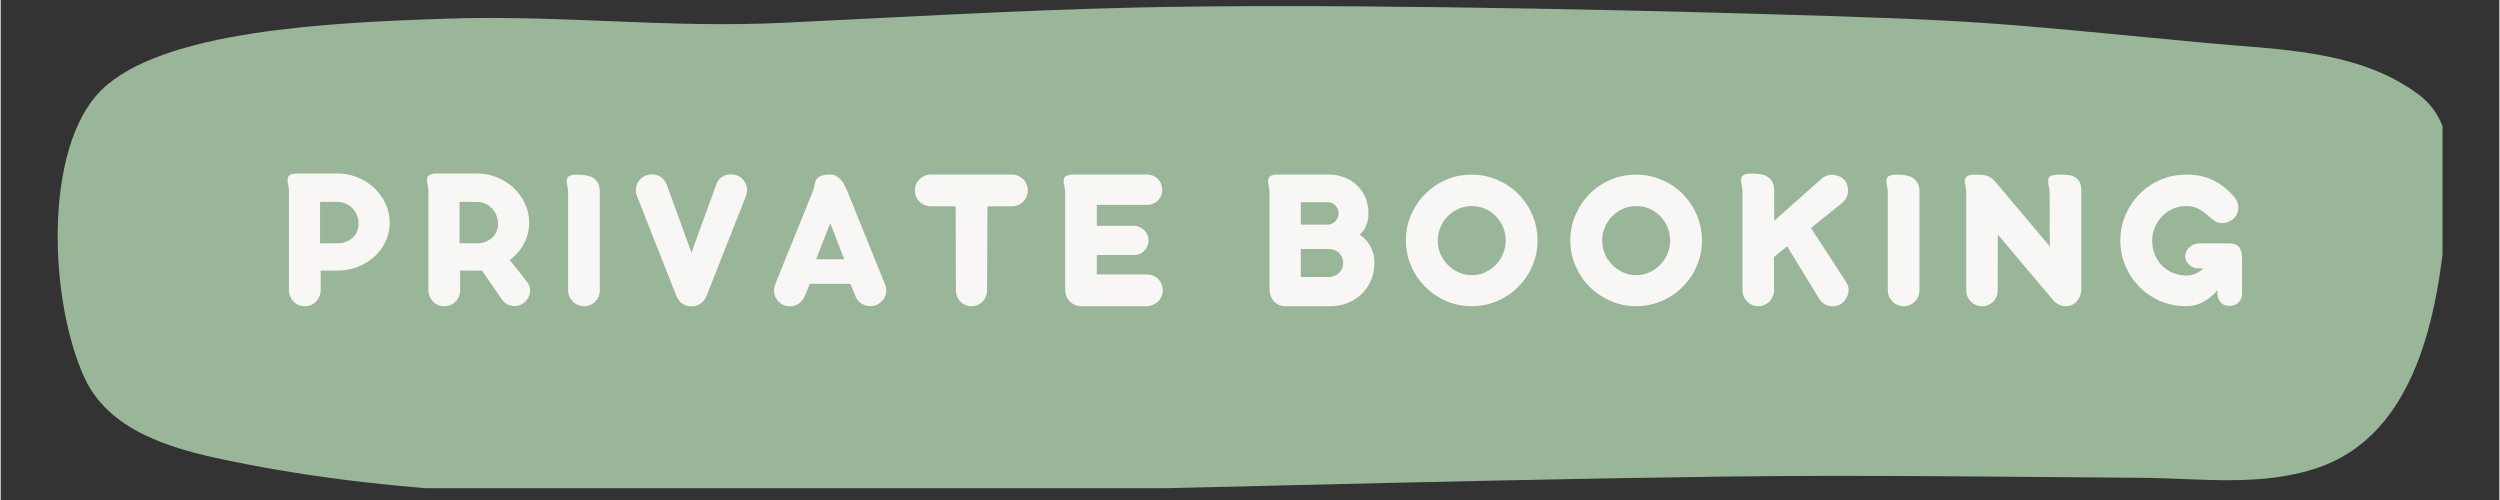 <svg xmlns="http://www.w3.org/2000/svg" xmlns:xlink="http://www.w3.org/1999/xlink" width="300" zoomAndPan="magnify" viewBox="0 0 224.88 45" height="60" preserveAspectRatio="xMidYMid meet" version="1.0"><rect x="0" y="0" width="224.88" height="45" fill="#333333" stroke="none"/><defs><g/><clipPath id="48c8922bd5"><path d="M 5 0.012 L 219.766 0.012 L 219.766 43.938 L 5 43.938 Z M 5 0.012 " clip-rule="nonzero"/></clipPath></defs><g clip-path="url(#48c8922bd5)"><path fill="#99b698" d="M 9.039 8.137 C 3.824 13.32 4.355 27.074 7.551 34.012 C 9.93 39.172 16.312 40.617 21.223 41.602 C 38.641 45.102 56.562 44.816 74.219 44.555 C 101.102 44.156 127.977 43.25 154.863 42.895 C 167.457 42.73 180.051 42.914 192.648 43.004 C 197.922 43.039 203.477 43.852 208.609 42.074 C 217.441 39.02 219.348 28.121 220.074 20.035 C 220.406 16.355 221.227 11.277 217.727 8.594 C 212.332 4.469 204.996 4.48 198.641 3.879 C 178.484 1.965 178.59 1.844 158.254 1.25 C 142.391 0.789 117.781 0.309 101.906 0.684 C 91.41 0.93 80.922 1.551 70.434 2.051 C 59.957 2.555 50.562 1.328 40.082 1.68 C 29.512 2.035 14.461 2.746 9.039 8.137 Z M 9.039 8.137 " fill-opacity="1" fill-rule="evenodd"/></g><g fill="#f8f7f6" fill-opacity="1"><g transform="translate(24.694, 27.42)"><g><path d="M 10.316 -7.371 C 10.316 -6.75 10.191 -6.18 9.934 -5.652 C 9.68 -5.125 9.336 -4.672 8.902 -4.289 C 8.473 -3.906 7.973 -3.605 7.406 -3.391 C 6.844 -3.172 6.246 -3.066 5.621 -3.066 L 4.105 -3.066 L 4.105 -1.297 C 4.105 -1.094 4.07 -0.906 3.996 -0.734 C 3.922 -0.562 3.824 -0.41 3.695 -0.281 C 3.426 -0.004 3.09 0.137 2.684 0.137 C 2.27 0.137 1.93 -0.004 1.66 -0.281 C 1.531 -0.41 1.434 -0.562 1.359 -0.734 C 1.285 -0.906 1.25 -1.094 1.25 -1.297 L 1.25 -10.281 C 1.242 -10.359 1.234 -10.441 1.227 -10.523 C 1.219 -10.605 1.203 -10.688 1.188 -10.766 C 1.16 -10.844 1.145 -10.922 1.137 -10.996 C 1.125 -11.074 1.121 -11.145 1.121 -11.211 C 1.121 -11.305 1.137 -11.387 1.164 -11.457 C 1.191 -11.531 1.242 -11.594 1.312 -11.648 C 1.453 -11.754 1.703 -11.805 2.062 -11.805 L 5.621 -11.805 C 6.246 -11.805 6.844 -11.691 7.406 -11.465 C 7.973 -11.234 8.473 -10.922 8.902 -10.527 C 9.336 -10.125 9.68 -9.656 9.934 -9.117 C 10.191 -8.582 10.316 -7.996 10.316 -7.371 Z M 7.516 -7.289 C 7.516 -7.551 7.469 -7.801 7.375 -8.039 C 7.281 -8.273 7.145 -8.484 6.969 -8.668 C 6.801 -8.844 6.598 -8.984 6.363 -9.09 C 6.129 -9.199 5.883 -9.25 5.621 -9.25 L 4.051 -9.25 L 4.051 -5.52 L 5.621 -5.52 C 5.883 -5.52 6.129 -5.562 6.363 -5.652 C 6.598 -5.738 6.801 -5.859 6.969 -6.012 C 7.145 -6.172 7.281 -6.355 7.375 -6.574 C 7.469 -6.789 7.516 -7.027 7.516 -7.289 Z M 7.516 -7.289 "/></g></g></g><g fill="#f8f7f6" fill-opacity="1"><g transform="translate(37.247, 27.42)"><g><path d="M 10.07 -2.125 C 10.199 -1.98 10.289 -1.82 10.34 -1.641 C 10.395 -1.465 10.41 -1.289 10.391 -1.113 C 10.367 -0.938 10.312 -0.766 10.223 -0.602 C 10.133 -0.438 10.012 -0.297 9.852 -0.172 C 9.695 -0.051 9.527 0.035 9.355 0.082 C 9.184 0.129 9.008 0.145 8.832 0.117 C 8.473 0.082 8.164 -0.09 7.91 -0.402 L 6.059 -3.082 C 5.984 -3.078 5.91 -3.074 5.84 -3.07 C 5.766 -3.066 5.691 -3.066 5.621 -3.066 L 4.105 -3.066 L 4.105 -1.297 C 4.105 -1.094 4.07 -0.906 3.996 -0.734 C 3.922 -0.562 3.824 -0.41 3.695 -0.281 C 3.426 -0.004 3.09 0.137 2.684 0.137 C 2.27 0.137 1.93 -0.004 1.66 -0.281 C 1.531 -0.41 1.434 -0.562 1.359 -0.734 C 1.285 -0.906 1.25 -1.094 1.25 -1.297 L 1.25 -10.281 C 1.242 -10.359 1.234 -10.441 1.227 -10.523 C 1.219 -10.605 1.203 -10.688 1.188 -10.766 C 1.16 -10.844 1.145 -10.922 1.137 -10.996 C 1.125 -11.074 1.121 -11.145 1.121 -11.211 C 1.121 -11.305 1.137 -11.387 1.164 -11.457 C 1.191 -11.531 1.242 -11.594 1.312 -11.648 C 1.453 -11.754 1.703 -11.805 2.062 -11.805 L 5.621 -11.805 C 6.246 -11.805 6.844 -11.691 7.406 -11.465 C 7.973 -11.234 8.473 -10.922 8.902 -10.527 C 9.336 -10.125 9.68 -9.656 9.934 -9.117 C 10.191 -8.582 10.316 -7.996 10.316 -7.371 C 10.316 -6.75 10.191 -6.18 9.934 -5.652 C 9.68 -5.125 9.336 -4.672 8.902 -4.289 C 8.848 -4.246 8.793 -4.203 8.738 -4.156 C 8.684 -4.109 8.629 -4.066 8.574 -4.023 Z M 4.051 -5.52 L 5.621 -5.52 C 5.883 -5.52 6.129 -5.562 6.363 -5.652 C 6.598 -5.738 6.801 -5.859 6.969 -6.012 C 7.145 -6.172 7.281 -6.355 7.375 -6.574 C 7.469 -6.789 7.516 -7.027 7.516 -7.289 C 7.516 -7.551 7.469 -7.801 7.375 -8.039 C 7.281 -8.273 7.145 -8.484 6.969 -8.668 C 6.801 -8.844 6.598 -8.984 6.363 -9.09 C 6.129 -9.199 5.883 -9.25 5.621 -9.25 L 4.051 -9.25 Z M 4.051 -5.52 "/></g></g></g><g fill="#f8f7f6" fill-opacity="1"><g transform="translate(49.819, 27.42)"><g><path d="M 4.105 -10.262 L 4.105 -1.312 C 4.105 -0.914 3.973 -0.57 3.703 -0.293 C 3.578 -0.156 3.426 -0.055 3.254 0.023 C 3.078 0.098 2.891 0.137 2.684 0.137 C 2.469 0.137 2.277 0.098 2.102 0.02 C 1.93 -0.062 1.777 -0.168 1.652 -0.301 C 1.383 -0.582 1.25 -0.918 1.25 -1.312 L 1.25 -10.18 C 1.242 -10.262 1.234 -10.34 1.227 -10.418 C 1.219 -10.496 1.203 -10.578 1.188 -10.656 C 1.145 -10.801 1.121 -10.953 1.121 -11.113 C 1.121 -11.203 1.137 -11.285 1.164 -11.359 C 1.191 -11.43 1.242 -11.496 1.312 -11.551 C 1.453 -11.652 1.703 -11.703 2.062 -11.703 C 2.336 -11.703 2.594 -11.684 2.832 -11.645 C 3.074 -11.605 3.285 -11.535 3.469 -11.43 C 3.648 -11.32 3.797 -11.176 3.91 -10.988 C 4.023 -10.805 4.086 -10.562 4.105 -10.262 Z M 4.105 -10.262 "/></g></g></g><g fill="#f8f7f6" fill-opacity="1"><g transform="translate(56.88, 27.42)"><g><path d="M 9.879 -11.312 C 10.148 -11.047 10.289 -10.715 10.301 -10.328 C 10.301 -10.145 10.262 -9.957 10.191 -9.762 L 6.633 -0.75 C 6.555 -0.559 6.445 -0.398 6.312 -0.266 C 6.18 -0.129 6.031 -0.031 5.867 0.035 C 5.684 0.117 5.492 0.152 5.293 0.145 C 5.086 0.156 4.895 0.121 4.715 0.035 C 4.551 -0.031 4.402 -0.129 4.27 -0.266 C 4.137 -0.398 4.031 -0.559 3.949 -0.75 L 0.391 -9.762 C 0.246 -10.141 0.25 -10.508 0.402 -10.867 C 0.469 -11.031 0.57 -11.18 0.703 -11.312 C 0.836 -11.445 0.996 -11.551 1.176 -11.621 C 1.371 -11.695 1.559 -11.73 1.742 -11.73 C 2.125 -11.73 2.453 -11.594 2.727 -11.32 C 2.855 -11.195 2.961 -11.035 3.047 -10.848 L 5.293 -4.68 L 7.535 -10.848 C 7.598 -11.035 7.695 -11.195 7.828 -11.328 C 7.961 -11.457 8.113 -11.559 8.285 -11.633 C 8.465 -11.699 8.648 -11.73 8.832 -11.73 C 9.027 -11.73 9.215 -11.695 9.402 -11.621 C 9.586 -11.551 9.746 -11.445 9.879 -11.312 Z M 9.879 -11.312 "/></g></g></g><g fill="#f8f7f6" fill-opacity="1"><g transform="translate(69.287, 27.42)"><g><path d="M 5.355 -11.715 C 5.539 -11.715 5.703 -11.68 5.848 -11.613 C 5.992 -11.547 6.125 -11.457 6.242 -11.34 C 6.355 -11.223 6.461 -11.094 6.551 -10.949 C 6.641 -10.801 6.723 -10.648 6.797 -10.492 L 10.316 -1.805 C 10.348 -1.723 10.371 -1.633 10.387 -1.543 C 10.402 -1.449 10.414 -1.363 10.418 -1.277 C 10.418 -1.082 10.379 -0.898 10.301 -0.723 C 10.223 -0.543 10.102 -0.391 9.945 -0.254 C 9.77 -0.078 9.566 0.035 9.344 0.09 C 9.117 0.145 8.895 0.148 8.676 0.102 C 8.449 0.051 8.246 -0.047 8.055 -0.199 C 7.867 -0.352 7.723 -0.555 7.629 -0.805 L 7.188 -1.879 L 3.539 -1.879 L 3.094 -0.805 C 2.957 -0.492 2.773 -0.254 2.535 -0.086 C 2.301 0.082 2.023 0.156 1.715 0.145 C 1.488 0.145 1.285 0.098 1.094 0 C 0.906 -0.098 0.75 -0.227 0.629 -0.383 C 0.5 -0.543 0.41 -0.723 0.359 -0.93 C 0.309 -1.137 0.305 -1.352 0.348 -1.57 C 0.379 -1.672 0.41 -1.77 0.441 -1.867 C 0.477 -1.961 0.516 -2.059 0.555 -2.164 L 3.852 -10.309 C 3.887 -10.406 3.914 -10.512 3.934 -10.629 C 3.949 -10.738 3.973 -10.844 3.996 -10.949 C 4.02 -11.051 4.059 -11.148 4.105 -11.238 C 4.152 -11.332 4.23 -11.41 4.328 -11.48 C 4.43 -11.551 4.562 -11.609 4.727 -11.648 C 4.879 -11.691 5.086 -11.715 5.355 -11.715 Z M 6.633 -4.086 L 5.375 -7.336 L 4.105 -4.086 Z M 6.633 -4.086 "/></g></g></g><g fill="#f8f7f6" fill-opacity="1"><g transform="translate(81.996, 27.42)"><g><path d="M 10.445 -10.281 C 10.445 -10.082 10.406 -9.895 10.332 -9.723 C 10.258 -9.547 10.152 -9.398 10.027 -9.27 C 9.746 -8.988 9.402 -8.848 8.996 -8.848 L 6.816 -8.848 L 6.777 -1.297 C 6.777 -1.094 6.742 -0.906 6.672 -0.734 C 6.605 -0.562 6.508 -0.41 6.387 -0.281 C 6.258 -0.148 6.109 -0.047 5.938 0.027 C 5.77 0.102 5.582 0.137 5.383 0.137 C 5.176 0.137 4.984 0.098 4.812 0.023 C 4.641 -0.055 4.492 -0.156 4.371 -0.281 C 4.25 -0.41 4.152 -0.562 4.082 -0.734 C 4.012 -0.906 3.977 -1.094 3.977 -1.297 L 3.949 -8.848 L 1.723 -8.848 C 1.523 -8.848 1.336 -8.887 1.16 -8.957 C 0.98 -9.031 0.832 -9.133 0.703 -9.262 C 0.574 -9.387 0.473 -9.539 0.398 -9.711 C 0.32 -9.887 0.281 -10.074 0.281 -10.281 C 0.281 -10.688 0.422 -11.027 0.703 -11.293 C 0.832 -11.422 0.98 -11.523 1.16 -11.602 C 1.336 -11.676 1.523 -11.715 1.723 -11.715 L 8.984 -11.715 C 9.188 -11.715 9.375 -11.676 9.551 -11.605 C 9.727 -11.531 9.883 -11.43 10.016 -11.305 C 10.152 -11.176 10.258 -11.023 10.332 -10.848 C 10.406 -10.672 10.445 -10.484 10.445 -10.281 Z M 10.445 -10.281 "/></g></g></g><g fill="#f8f7f6" fill-opacity="1"><g transform="translate(94.549, 27.42)"><g><path d="M 10.035 -1.297 C 10.035 -1.09 9.996 -0.898 9.922 -0.727 C 9.844 -0.551 9.742 -0.402 9.605 -0.273 C 9.473 -0.145 9.316 -0.047 9.137 0.027 C 8.957 0.102 8.766 0.137 8.566 0.137 L 2.754 0.137 C 2.535 0.137 2.336 0.098 2.148 0.023 C 1.965 -0.055 1.805 -0.156 1.68 -0.293 C 1.398 -0.57 1.258 -0.934 1.258 -1.379 L 1.258 -10.152 C 1.254 -10.234 1.242 -10.312 1.23 -10.395 C 1.219 -10.477 1.203 -10.559 1.188 -10.637 C 1.145 -10.789 1.121 -10.949 1.121 -11.113 C 1.121 -11.203 1.133 -11.285 1.16 -11.359 C 1.184 -11.43 1.23 -11.496 1.305 -11.551 C 1.371 -11.598 1.461 -11.637 1.578 -11.668 C 1.695 -11.699 1.844 -11.715 2.023 -11.715 L 8.574 -11.715 C 8.887 -11.715 9.145 -11.648 9.352 -11.512 C 9.559 -11.379 9.715 -11.211 9.824 -11.012 C 9.93 -10.805 9.98 -10.586 9.984 -10.352 C 9.988 -10.117 9.938 -9.898 9.836 -9.699 C 9.73 -9.492 9.578 -9.32 9.371 -9.188 C 9.164 -9.055 8.902 -8.984 8.586 -8.984 L 4.105 -8.984 L 4.105 -7.098 L 7.434 -7.098 C 7.656 -7.098 7.859 -7.043 8.047 -6.938 C 8.234 -6.832 8.395 -6.695 8.52 -6.531 C 8.645 -6.363 8.719 -6.168 8.754 -5.953 C 8.789 -5.738 8.758 -5.52 8.668 -5.301 C 8.562 -5.039 8.402 -4.836 8.188 -4.688 C 7.973 -4.543 7.723 -4.469 7.434 -4.469 L 4.105 -4.469 L 4.105 -2.727 L 8.559 -2.727 C 8.977 -2.727 9.328 -2.598 9.605 -2.336 C 9.742 -2.207 9.844 -2.055 9.922 -1.879 C 9.996 -1.703 10.035 -1.508 10.035 -1.297 Z M 10.035 -1.297 "/></g></g></g><g fill="#f8f7f6" fill-opacity="1"><g transform="translate(106.892, 27.42)"><g/></g></g><g fill="#f8f7f6" fill-opacity="1"><g transform="translate(112.941, 27.42)"><g><path d="M 10.473 -4.945 C 10.594 -4.672 10.668 -4.344 10.688 -3.969 C 10.711 -3.59 10.676 -3.223 10.594 -2.863 C 10.5 -2.41 10.332 -1.996 10.09 -1.625 C 9.848 -1.254 9.555 -0.938 9.215 -0.676 C 8.875 -0.414 8.492 -0.211 8.074 -0.074 C 7.656 0.066 7.215 0.137 6.762 0.137 L 2.691 0.137 C 2.453 0.137 2.246 0.094 2.07 0.008 C 1.895 -0.074 1.746 -0.188 1.625 -0.328 C 1.379 -0.621 1.258 -0.969 1.258 -1.367 L 1.258 -10.152 C 1.258 -10.184 1.258 -10.215 1.254 -10.25 C 1.25 -10.285 1.246 -10.316 1.242 -10.344 C 1.234 -10.375 1.23 -10.406 1.223 -10.441 C 1.215 -10.477 1.211 -10.508 1.203 -10.539 L 1.195 -10.594 L 1.195 -10.621 C 1.172 -10.711 1.152 -10.797 1.141 -10.879 C 1.129 -10.961 1.121 -11.043 1.121 -11.121 C 1.121 -11.207 1.137 -11.285 1.164 -11.359 C 1.191 -11.43 1.234 -11.496 1.297 -11.551 C 1.363 -11.598 1.449 -11.637 1.559 -11.668 C 1.668 -11.699 1.812 -11.715 1.988 -11.715 L 6.578 -11.715 C 6.98 -11.715 7.367 -11.656 7.738 -11.539 C 8.109 -11.426 8.449 -11.262 8.758 -11.047 C 9.062 -10.828 9.324 -10.566 9.547 -10.254 C 9.77 -9.945 9.934 -9.59 10.035 -9.195 C 10.086 -9.008 10.117 -8.812 10.141 -8.609 C 10.16 -8.402 10.168 -8.191 10.152 -7.973 C 10.141 -7.73 10.098 -7.512 10.027 -7.312 C 9.953 -7.113 9.875 -6.941 9.789 -6.797 C 9.746 -6.723 9.703 -6.66 9.66 -6.602 C 9.617 -6.543 9.578 -6.492 9.535 -6.449 C 9.453 -6.359 9.395 -6.305 9.352 -6.285 C 9.418 -6.254 9.516 -6.191 9.645 -6.094 C 9.781 -5.984 9.926 -5.836 10.078 -5.645 C 10.227 -5.449 10.359 -5.219 10.473 -4.945 Z M 4.07 -9.223 L 4.07 -7.207 L 6.504 -7.207 C 6.633 -7.207 6.754 -7.234 6.875 -7.289 C 6.992 -7.344 7.098 -7.418 7.188 -7.508 C 7.273 -7.598 7.344 -7.707 7.395 -7.828 C 7.445 -7.949 7.473 -8.078 7.473 -8.219 C 7.473 -8.367 7.445 -8.5 7.391 -8.621 C 7.336 -8.742 7.262 -8.848 7.172 -8.941 C 6.98 -9.129 6.754 -9.223 6.488 -9.223 Z M 7.473 -2.82 C 7.594 -2.922 7.691 -3.051 7.77 -3.207 C 7.844 -3.363 7.883 -3.539 7.883 -3.742 C 7.883 -3.949 7.848 -4.129 7.773 -4.289 C 7.699 -4.445 7.602 -4.578 7.48 -4.688 C 7.23 -4.902 6.938 -5.008 6.598 -5.008 L 4.07 -5.008 L 4.07 -2.492 L 6.598 -2.492 C 6.75 -2.492 6.902 -2.52 7.059 -2.574 C 7.211 -2.629 7.352 -2.711 7.473 -2.82 Z M 7.473 -2.82 "/></g></g></g><g fill="#f8f7f6" fill-opacity="1"><g transform="translate(125.914, 27.42)"><g><path d="M 0.555 -5.785 C 0.555 -6.598 0.715 -7.367 1.027 -8.086 C 1.34 -8.809 1.766 -9.438 2.301 -9.973 C 2.84 -10.512 3.469 -10.938 4.184 -11.246 C 4.898 -11.551 5.664 -11.703 6.488 -11.703 C 7.027 -11.703 7.551 -11.633 8.051 -11.492 C 8.555 -11.348 9.027 -11.148 9.469 -10.895 C 9.906 -10.637 10.305 -10.328 10.664 -9.969 C 11.023 -9.605 11.336 -9.207 11.594 -8.766 C 11.852 -8.328 12.051 -7.859 12.191 -7.352 C 12.336 -6.848 12.406 -6.324 12.406 -5.785 C 12.406 -5.242 12.336 -4.719 12.191 -4.215 C 12.051 -3.711 11.852 -3.238 11.594 -2.801 C 11.336 -2.363 11.023 -1.965 10.664 -1.602 C 10.305 -1.238 9.906 -0.93 9.469 -0.676 C 9.027 -0.414 8.555 -0.211 8.051 -0.074 C 7.551 0.066 7.027 0.137 6.488 0.137 C 5.664 0.137 4.898 -0.02 4.184 -0.328 C 3.469 -0.637 2.84 -1.062 2.301 -1.598 C 1.766 -2.133 1.34 -2.758 1.027 -3.48 C 0.715 -4.203 0.555 -4.969 0.555 -5.785 Z M 3.422 -5.758 C 3.422 -5.344 3.5 -4.949 3.664 -4.574 C 3.824 -4.203 4.043 -3.871 4.324 -3.586 C 4.598 -3.305 4.922 -3.082 5.293 -2.91 C 5.664 -2.738 6.062 -2.656 6.488 -2.656 C 6.906 -2.656 7.301 -2.738 7.672 -2.906 C 8.043 -3.074 8.367 -3.301 8.648 -3.586 C 8.922 -3.871 9.141 -4.203 9.301 -4.586 C 9.461 -4.965 9.543 -5.363 9.543 -5.785 C 9.543 -6.203 9.461 -6.602 9.301 -6.98 C 9.141 -7.355 8.922 -7.684 8.648 -7.965 C 8.367 -8.25 8.043 -8.473 7.672 -8.637 C 7.301 -8.797 6.906 -8.875 6.488 -8.875 C 6.062 -8.875 5.664 -8.793 5.293 -8.629 C 4.922 -8.465 4.598 -8.242 4.324 -7.957 C 4.043 -7.676 3.824 -7.344 3.664 -6.961 C 3.5 -6.578 3.422 -6.176 3.422 -5.758 Z M 3.422 -5.758 "/></g></g></g><g fill="#f8f7f6" fill-opacity="1"><g transform="translate(140.712, 27.42)"><g><path d="M 0.555 -5.785 C 0.555 -6.598 0.715 -7.367 1.027 -8.086 C 1.34 -8.809 1.766 -9.438 2.301 -9.973 C 2.84 -10.512 3.469 -10.938 4.184 -11.246 C 4.898 -11.551 5.664 -11.703 6.488 -11.703 C 7.027 -11.703 7.551 -11.633 8.051 -11.492 C 8.555 -11.348 9.027 -11.148 9.469 -10.895 C 9.906 -10.637 10.305 -10.328 10.664 -9.969 C 11.023 -9.605 11.336 -9.207 11.594 -8.766 C 11.852 -8.328 12.051 -7.859 12.191 -7.352 C 12.336 -6.848 12.406 -6.324 12.406 -5.785 C 12.406 -5.242 12.336 -4.719 12.191 -4.215 C 12.051 -3.711 11.852 -3.238 11.594 -2.801 C 11.336 -2.363 11.023 -1.965 10.664 -1.602 C 10.305 -1.238 9.906 -0.93 9.469 -0.676 C 9.027 -0.414 8.555 -0.211 8.051 -0.074 C 7.551 0.066 7.027 0.137 6.488 0.137 C 5.664 0.137 4.898 -0.02 4.184 -0.328 C 3.469 -0.637 2.84 -1.062 2.301 -1.598 C 1.766 -2.133 1.34 -2.758 1.027 -3.48 C 0.715 -4.203 0.555 -4.969 0.555 -5.785 Z M 3.422 -5.758 C 3.422 -5.344 3.5 -4.949 3.664 -4.574 C 3.824 -4.203 4.043 -3.871 4.324 -3.586 C 4.598 -3.305 4.922 -3.082 5.293 -2.91 C 5.664 -2.738 6.062 -2.656 6.488 -2.656 C 6.906 -2.656 7.301 -2.738 7.672 -2.906 C 8.043 -3.074 8.367 -3.301 8.648 -3.586 C 8.922 -3.871 9.141 -4.203 9.301 -4.586 C 9.461 -4.965 9.543 -5.363 9.543 -5.785 C 9.543 -6.203 9.461 -6.602 9.301 -6.98 C 9.141 -7.355 8.922 -7.684 8.648 -7.965 C 8.367 -8.25 8.043 -8.473 7.672 -8.637 C 7.301 -8.797 6.906 -8.875 6.488 -8.875 C 6.062 -8.875 5.664 -8.793 5.293 -8.629 C 4.922 -8.465 4.598 -8.242 4.324 -7.957 C 4.043 -7.676 3.824 -7.344 3.664 -6.961 C 3.5 -6.578 3.422 -6.176 3.422 -5.758 Z M 3.422 -5.758 "/></g></g></g><g fill="#f8f7f6" fill-opacity="1"><g transform="translate(155.509, 27.42)"><g><path d="M 2.062 -11.805 C 2.316 -11.805 2.566 -11.789 2.816 -11.754 C 3.062 -11.723 3.277 -11.648 3.469 -11.539 C 3.66 -11.43 3.816 -11.277 3.934 -11.074 C 4.047 -10.875 4.105 -10.605 4.105 -10.273 L 4.113 -7.555 L 8.348 -11.312 C 8.555 -11.5 8.785 -11.621 9.035 -11.668 C 9.289 -11.719 9.535 -11.699 9.781 -11.613 C 9.957 -11.566 10.125 -11.484 10.281 -11.367 C 10.355 -11.305 10.422 -11.238 10.488 -11.164 C 10.551 -11.086 10.598 -11.004 10.629 -10.91 C 10.688 -10.754 10.73 -10.594 10.746 -10.438 C 10.766 -10.277 10.758 -10.121 10.73 -9.961 C 10.691 -9.809 10.633 -9.664 10.551 -9.523 C 10.469 -9.383 10.359 -9.262 10.227 -9.152 L 7.418 -6.906 L 10.547 -2.098 C 10.715 -1.844 10.805 -1.598 10.805 -1.363 C 10.809 -1.129 10.75 -0.887 10.629 -0.637 C 10.52 -0.418 10.355 -0.234 10.141 -0.082 C 9.926 0.07 9.66 0.145 9.352 0.145 C 9.102 0.145 8.871 0.086 8.652 -0.035 C 8.438 -0.156 8.25 -0.355 8.094 -0.629 L 5.273 -5.254 L 4.086 -4.277 L 4.105 -1.395 C 4.105 -1.184 4.07 -0.984 4 -0.797 C 3.93 -0.613 3.836 -0.449 3.715 -0.309 C 3.586 -0.176 3.434 -0.07 3.258 0.016 C 3.082 0.098 2.891 0.137 2.684 0.137 C 2.469 0.137 2.273 0.098 2.098 0.016 C 1.922 -0.07 1.773 -0.176 1.652 -0.309 C 1.383 -0.598 1.25 -0.957 1.25 -1.395 L 1.25 -10.273 C 1.242 -10.352 1.234 -10.434 1.227 -10.516 C 1.219 -10.598 1.203 -10.676 1.188 -10.758 C 1.16 -10.84 1.145 -10.922 1.137 -10.996 C 1.125 -11.074 1.121 -11.145 1.121 -11.211 C 1.121 -11.297 1.137 -11.375 1.164 -11.449 C 1.191 -11.523 1.242 -11.586 1.312 -11.641 C 1.379 -11.691 1.477 -11.73 1.598 -11.758 C 1.719 -11.789 1.875 -11.805 2.062 -11.805 Z M 2.062 -11.805 "/></g></g></g><g fill="#f8f7f6" fill-opacity="1"><g transform="translate(168.592, 27.42)"><g><path d="M 4.105 -10.262 L 4.105 -1.312 C 4.105 -0.914 3.973 -0.57 3.703 -0.293 C 3.578 -0.156 3.426 -0.055 3.254 0.023 C 3.078 0.098 2.891 0.137 2.684 0.137 C 2.469 0.137 2.277 0.098 2.102 0.02 C 1.93 -0.062 1.777 -0.168 1.652 -0.301 C 1.383 -0.582 1.25 -0.918 1.25 -1.312 L 1.25 -10.18 C 1.242 -10.262 1.234 -10.34 1.227 -10.418 C 1.219 -10.496 1.203 -10.578 1.188 -10.656 C 1.145 -10.801 1.121 -10.953 1.121 -11.113 C 1.121 -11.203 1.137 -11.285 1.164 -11.359 C 1.191 -11.43 1.242 -11.496 1.312 -11.551 C 1.453 -11.652 1.703 -11.703 2.062 -11.703 C 2.336 -11.703 2.594 -11.684 2.832 -11.645 C 3.074 -11.605 3.285 -11.535 3.469 -11.43 C 3.648 -11.32 3.797 -11.176 3.91 -10.988 C 4.023 -10.805 4.086 -10.562 4.105 -10.262 Z M 4.105 -10.262 "/></g></g></g><g fill="#f8f7f6" fill-opacity="1"><g transform="translate(175.653, 27.42)"><g><path d="M 11.605 -10.273 L 11.605 -1.441 C 11.605 -1.004 11.48 -0.637 11.23 -0.336 C 11.109 -0.191 10.961 -0.074 10.785 0.008 C 10.605 0.094 10.41 0.137 10.191 0.137 C 9.977 0.137 9.773 0.09 9.578 -0.008 C 9.383 -0.105 9.215 -0.242 9.07 -0.41 L 4.086 -6.312 C 4.086 -6.117 4.086 -5.918 4.086 -5.715 C 4.086 -5.512 4.086 -5.305 4.086 -5.09 L 4.086 -3.805 C 4.082 -3.59 4.078 -3.379 4.078 -3.16 C 4.078 -2.945 4.078 -2.73 4.078 -2.52 L 4.078 -1.297 C 4.078 -1.09 4.043 -0.898 3.973 -0.727 C 3.902 -0.551 3.809 -0.402 3.688 -0.273 C 3.559 -0.145 3.41 -0.047 3.238 0.027 C 3.07 0.102 2.883 0.137 2.684 0.137 C 2.477 0.137 2.285 0.102 2.113 0.027 C 1.938 -0.047 1.789 -0.145 1.66 -0.273 C 1.531 -0.402 1.434 -0.551 1.359 -0.727 C 1.285 -0.898 1.25 -1.086 1.25 -1.285 L 1.25 -10.18 C 1.242 -10.262 1.234 -10.34 1.227 -10.418 C 1.219 -10.496 1.203 -10.578 1.188 -10.656 C 1.145 -10.801 1.121 -10.957 1.121 -11.121 C 1.121 -11.207 1.137 -11.285 1.164 -11.359 C 1.191 -11.43 1.242 -11.496 1.312 -11.551 C 1.453 -11.652 1.703 -11.703 2.062 -11.703 C 2.281 -11.703 2.473 -11.699 2.637 -11.688 C 2.801 -11.676 2.949 -11.648 3.082 -11.605 C 3.223 -11.562 3.352 -11.5 3.473 -11.418 C 3.59 -11.336 3.719 -11.223 3.859 -11.074 L 8.766 -5.246 L 8.75 -10.125 C 8.75 -10.211 8.746 -10.297 8.734 -10.387 C 8.727 -10.477 8.711 -10.559 8.684 -10.637 C 8.645 -10.789 8.621 -10.949 8.621 -11.113 C 8.621 -11.223 8.637 -11.316 8.664 -11.395 C 8.691 -11.473 8.746 -11.535 8.832 -11.578 C 8.996 -11.664 9.332 -11.703 9.844 -11.703 C 10.094 -11.703 10.324 -11.688 10.539 -11.648 C 10.75 -11.613 10.938 -11.543 11.094 -11.441 C 11.25 -11.336 11.375 -11.191 11.469 -11.004 C 11.559 -10.812 11.605 -10.57 11.605 -10.273 Z M 11.605 -10.273 "/></g></g></g><g fill="#f8f7f6" fill-opacity="1"><g transform="translate(190.213, 27.42)"><g><path d="M 11.203 -5.227 C 11.301 -5.129 11.375 -4.996 11.43 -4.824 C 11.484 -4.656 11.512 -4.449 11.512 -4.207 L 11.512 -0.996 C 11.512 -0.68 11.41 -0.414 11.203 -0.207 C 10.996 0.004 10.719 0.109 10.371 0.109 C 10.016 0.109 9.742 -0.004 9.562 -0.227 C 9.379 -0.453 9.289 -0.75 9.289 -1.113 L 9.289 -1.297 C 9.207 -1.199 9.121 -1.102 9.027 -1.004 C 8.934 -0.906 8.836 -0.816 8.73 -0.73 C 8.438 -0.48 8.102 -0.273 7.723 -0.109 C 7.344 0.055 6.918 0.137 6.449 0.137 C 5.902 0.137 5.379 0.066 4.875 -0.074 C 4.375 -0.211 3.906 -0.414 3.469 -0.676 C 3.027 -0.93 2.633 -1.238 2.277 -1.602 C 1.922 -1.965 1.613 -2.363 1.359 -2.801 C 1.105 -3.238 0.906 -3.707 0.766 -4.211 C 0.625 -4.711 0.555 -5.238 0.555 -5.785 C 0.555 -6.598 0.715 -7.367 1.027 -8.086 C 1.34 -8.809 1.766 -9.438 2.301 -9.973 C 2.84 -10.512 3.469 -10.938 4.184 -11.246 C 4.898 -11.551 5.664 -11.703 6.488 -11.703 C 6.953 -11.703 7.387 -11.664 7.781 -11.582 C 8.176 -11.5 8.547 -11.375 8.895 -11.211 C 9.234 -11.047 9.559 -10.844 9.867 -10.602 C 10.176 -10.359 10.473 -10.074 10.766 -9.754 C 10.895 -9.602 10.992 -9.441 11.066 -9.277 C 11.141 -9.113 11.176 -8.934 11.176 -8.738 C 11.176 -8.465 11.105 -8.223 10.965 -8.004 C 10.824 -7.789 10.641 -7.629 10.41 -7.516 C 10.215 -7.414 10 -7.355 9.766 -7.344 C 9.531 -7.332 9.309 -7.387 9.098 -7.508 C 8.98 -7.586 8.871 -7.668 8.766 -7.746 C 8.664 -7.824 8.57 -7.902 8.484 -7.984 C 8.301 -8.141 8.117 -8.285 7.93 -8.422 C 7.738 -8.555 7.531 -8.664 7.309 -8.75 C 7.07 -8.836 6.797 -8.875 6.488 -8.875 C 6.062 -8.875 5.664 -8.793 5.293 -8.629 C 4.922 -8.465 4.598 -8.242 4.324 -7.957 C 4.043 -7.676 3.824 -7.344 3.664 -6.961 C 3.5 -6.578 3.422 -6.176 3.422 -5.758 C 3.422 -5.301 3.5 -4.883 3.664 -4.496 C 3.824 -4.113 4.043 -3.781 4.324 -3.504 C 4.605 -3.223 4.934 -3.008 5.309 -2.852 C 5.688 -2.695 6.094 -2.617 6.531 -2.617 C 6.914 -2.617 7.297 -2.742 7.684 -2.992 C 7.816 -3.078 7.93 -3.168 8.027 -3.266 L 7.555 -3.266 C 7.379 -3.266 7.219 -3.301 7.078 -3.367 C 6.941 -3.434 6.816 -3.523 6.715 -3.633 C 6.496 -3.852 6.387 -4.094 6.387 -4.359 C 6.387 -4.496 6.414 -4.629 6.473 -4.766 C 6.531 -4.902 6.617 -5.027 6.734 -5.137 C 6.844 -5.246 6.977 -5.336 7.141 -5.406 C 7.301 -5.477 7.48 -5.512 7.684 -5.512 L 10.418 -5.512 C 10.578 -5.512 10.723 -5.488 10.855 -5.445 C 10.992 -5.402 11.105 -5.332 11.203 -5.227 Z M 11.203 -5.227 "/></g></g></g></svg>